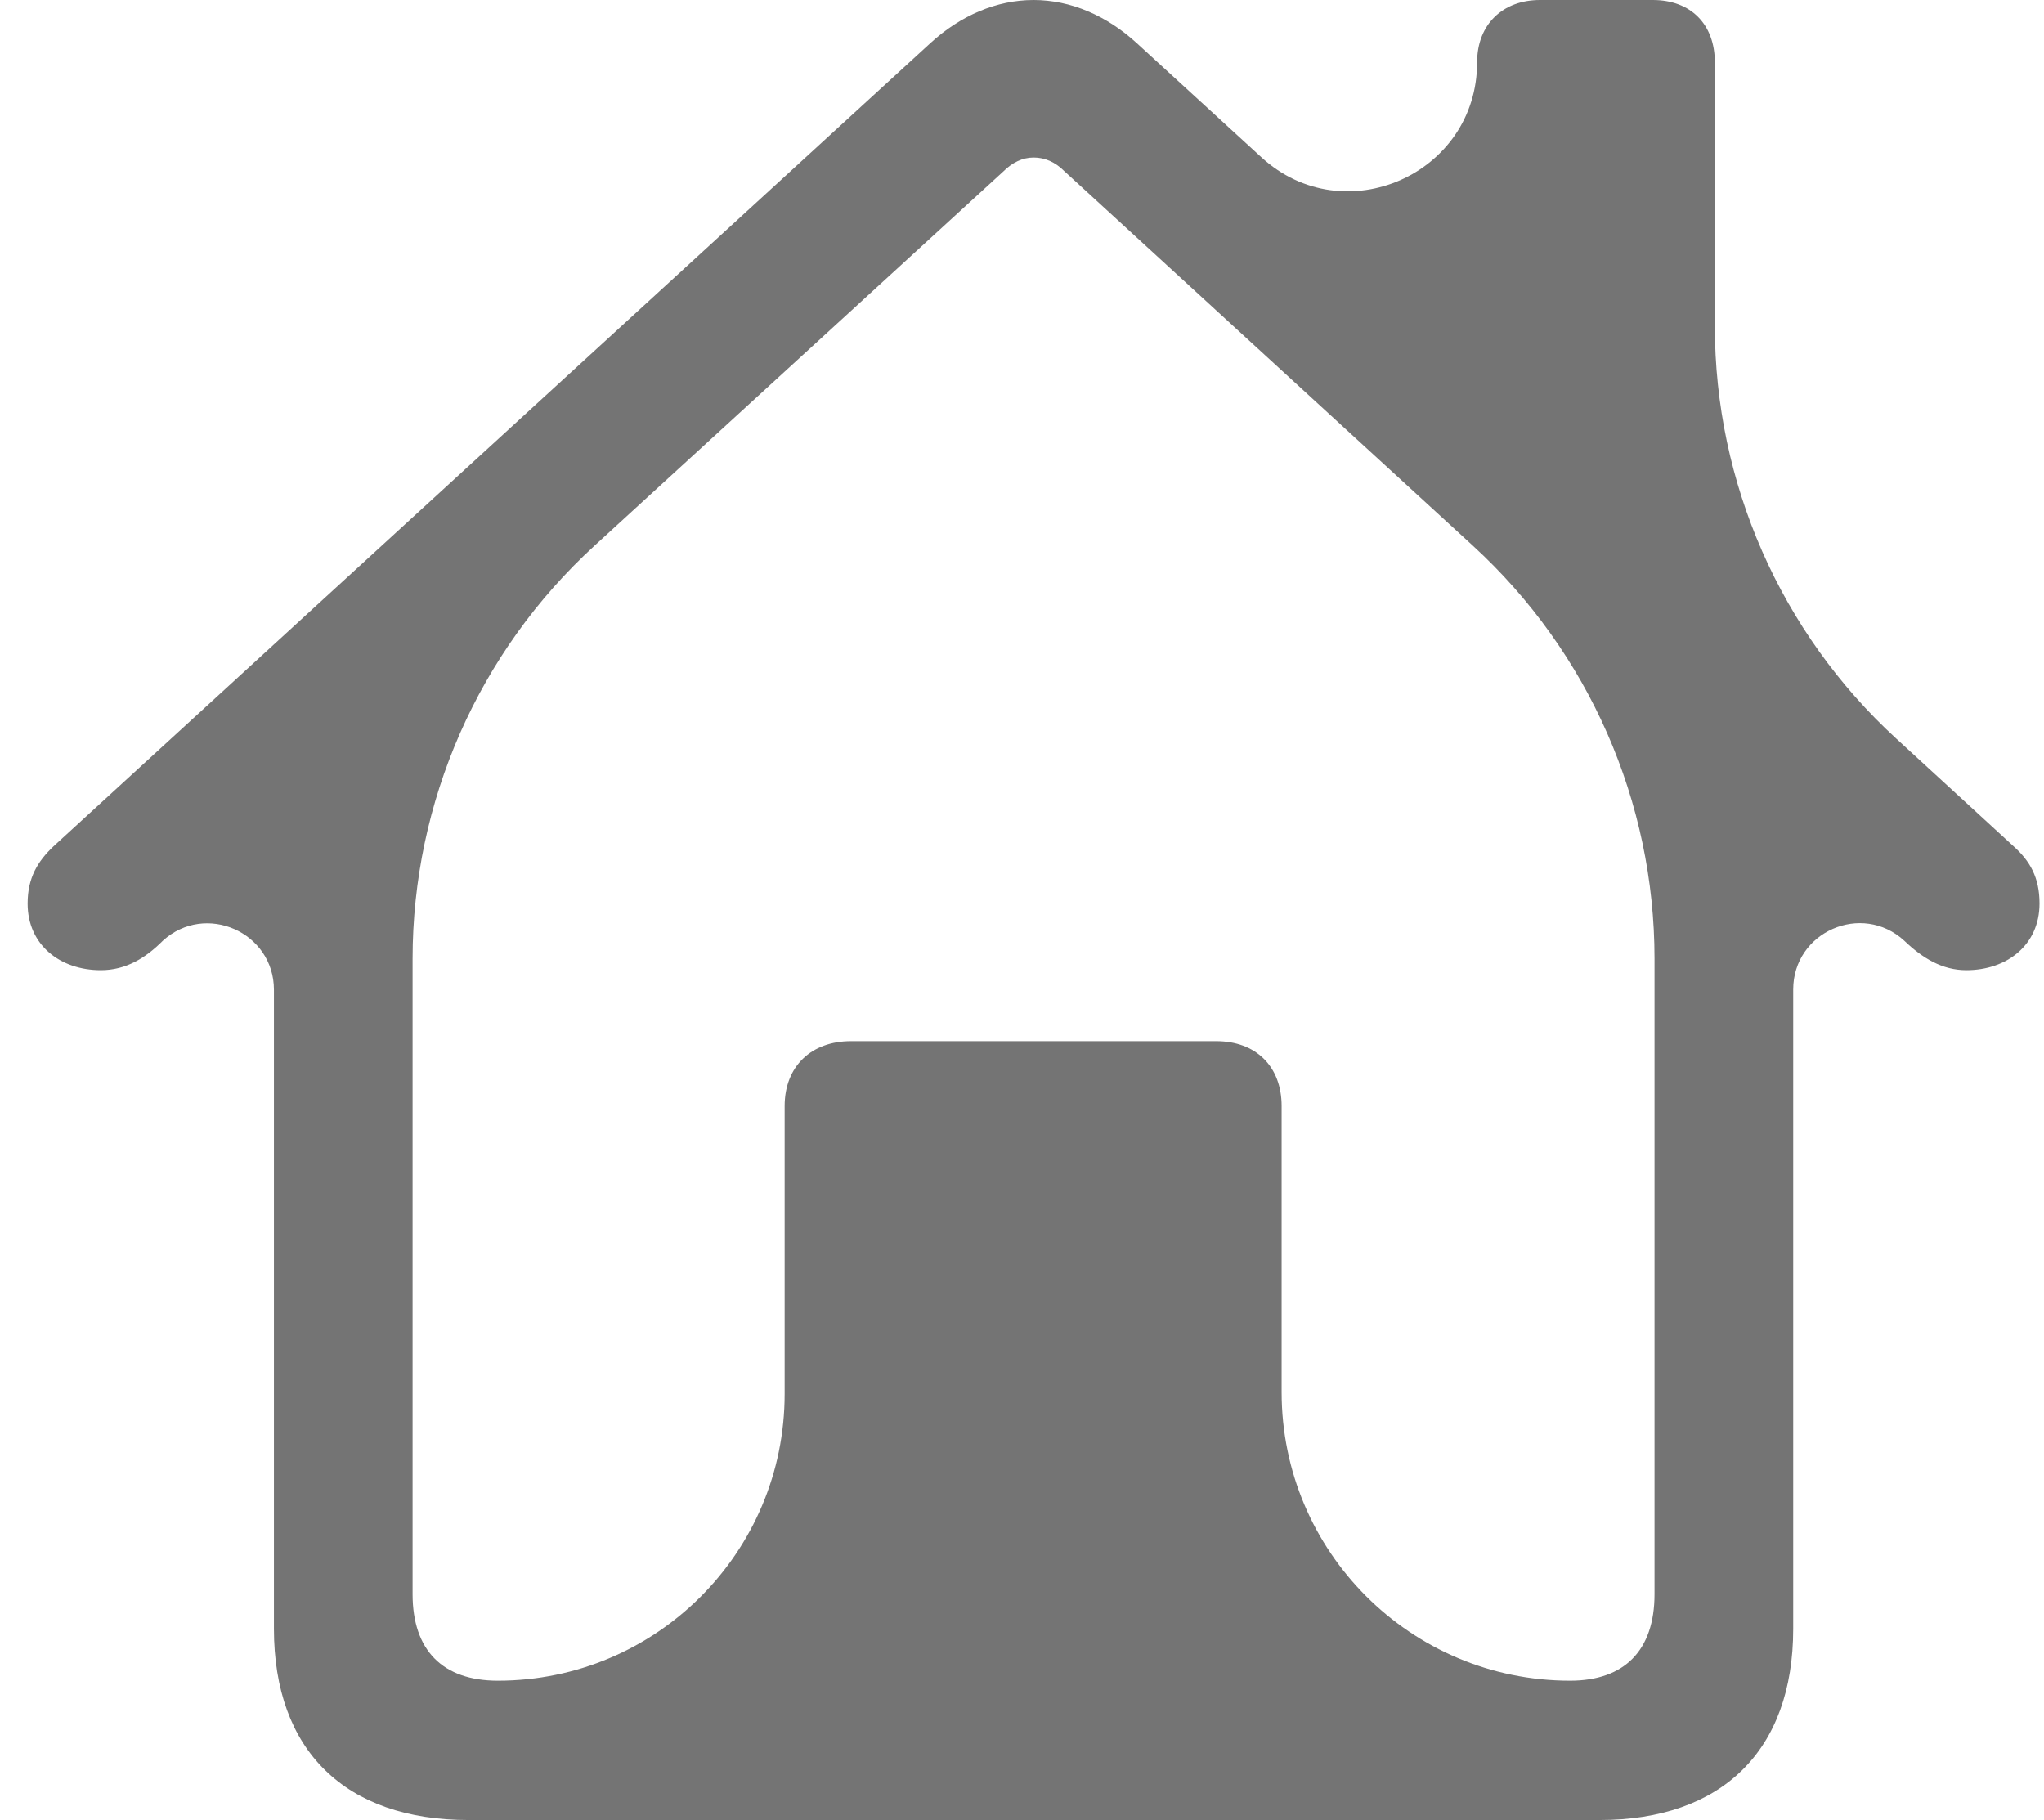 <svg width="73" height="65" viewBox="0 0 73 65" fill="none" xmlns="http://www.w3.org/2000/svg">
<path d="M16.735 65H57.122C61.49 65 64.043 62.527 64.043 58.169V35.339C64.043 33.279 66.494 32.203 68.011 33.597V33.597C68.657 34.215 69.364 34.648 70.226 34.648C71.671 34.648 72.84 33.752 72.84 32.268C72.84 31.341 72.502 30.754 71.918 30.228L67.719 26.374C63.593 22.586 61.244 17.242 61.244 11.64V2.225C61.244 0.865 60.383 0 59.029 0H54.999C53.677 0 52.754 0.865 52.754 2.225V2.225C52.754 6.226 48 8.318 45.05 5.617L40.604 1.545C39.528 0.556 38.236 0 36.913 0C35.59 0 34.298 0.556 33.222 1.545L1.908 30.228C1.355 30.754 0.986 31.341 0.986 32.268C0.986 33.752 2.154 34.648 3.6 34.648C4.492 34.648 5.2 34.215 5.815 33.597V33.597C7.337 32.21 9.783 33.29 9.783 35.349V58.169C9.783 62.527 12.336 65 16.735 65ZM45.772 39.501C45.772 38.079 44.849 37.183 43.434 37.183H30.392C28.977 37.183 28.023 38.079 28.023 39.501V49.781C28.023 55.438 23.438 60.024 17.78 60.024V60.024C15.812 60.024 14.735 58.942 14.735 56.933V34.243C14.735 28.633 17.092 23.28 21.23 19.491L35.836 6.12C36.144 5.811 36.513 5.625 36.913 5.625C37.313 5.625 37.682 5.78 38.02 6.12L52.606 19.492C56.738 23.281 59.09 28.629 59.09 34.234V56.933C59.09 58.942 58.014 60.024 56.076 60.024V60.024C50.385 60.024 45.772 55.41 45.772 49.719V39.501Z" fill="#747474"/>
</svg>
